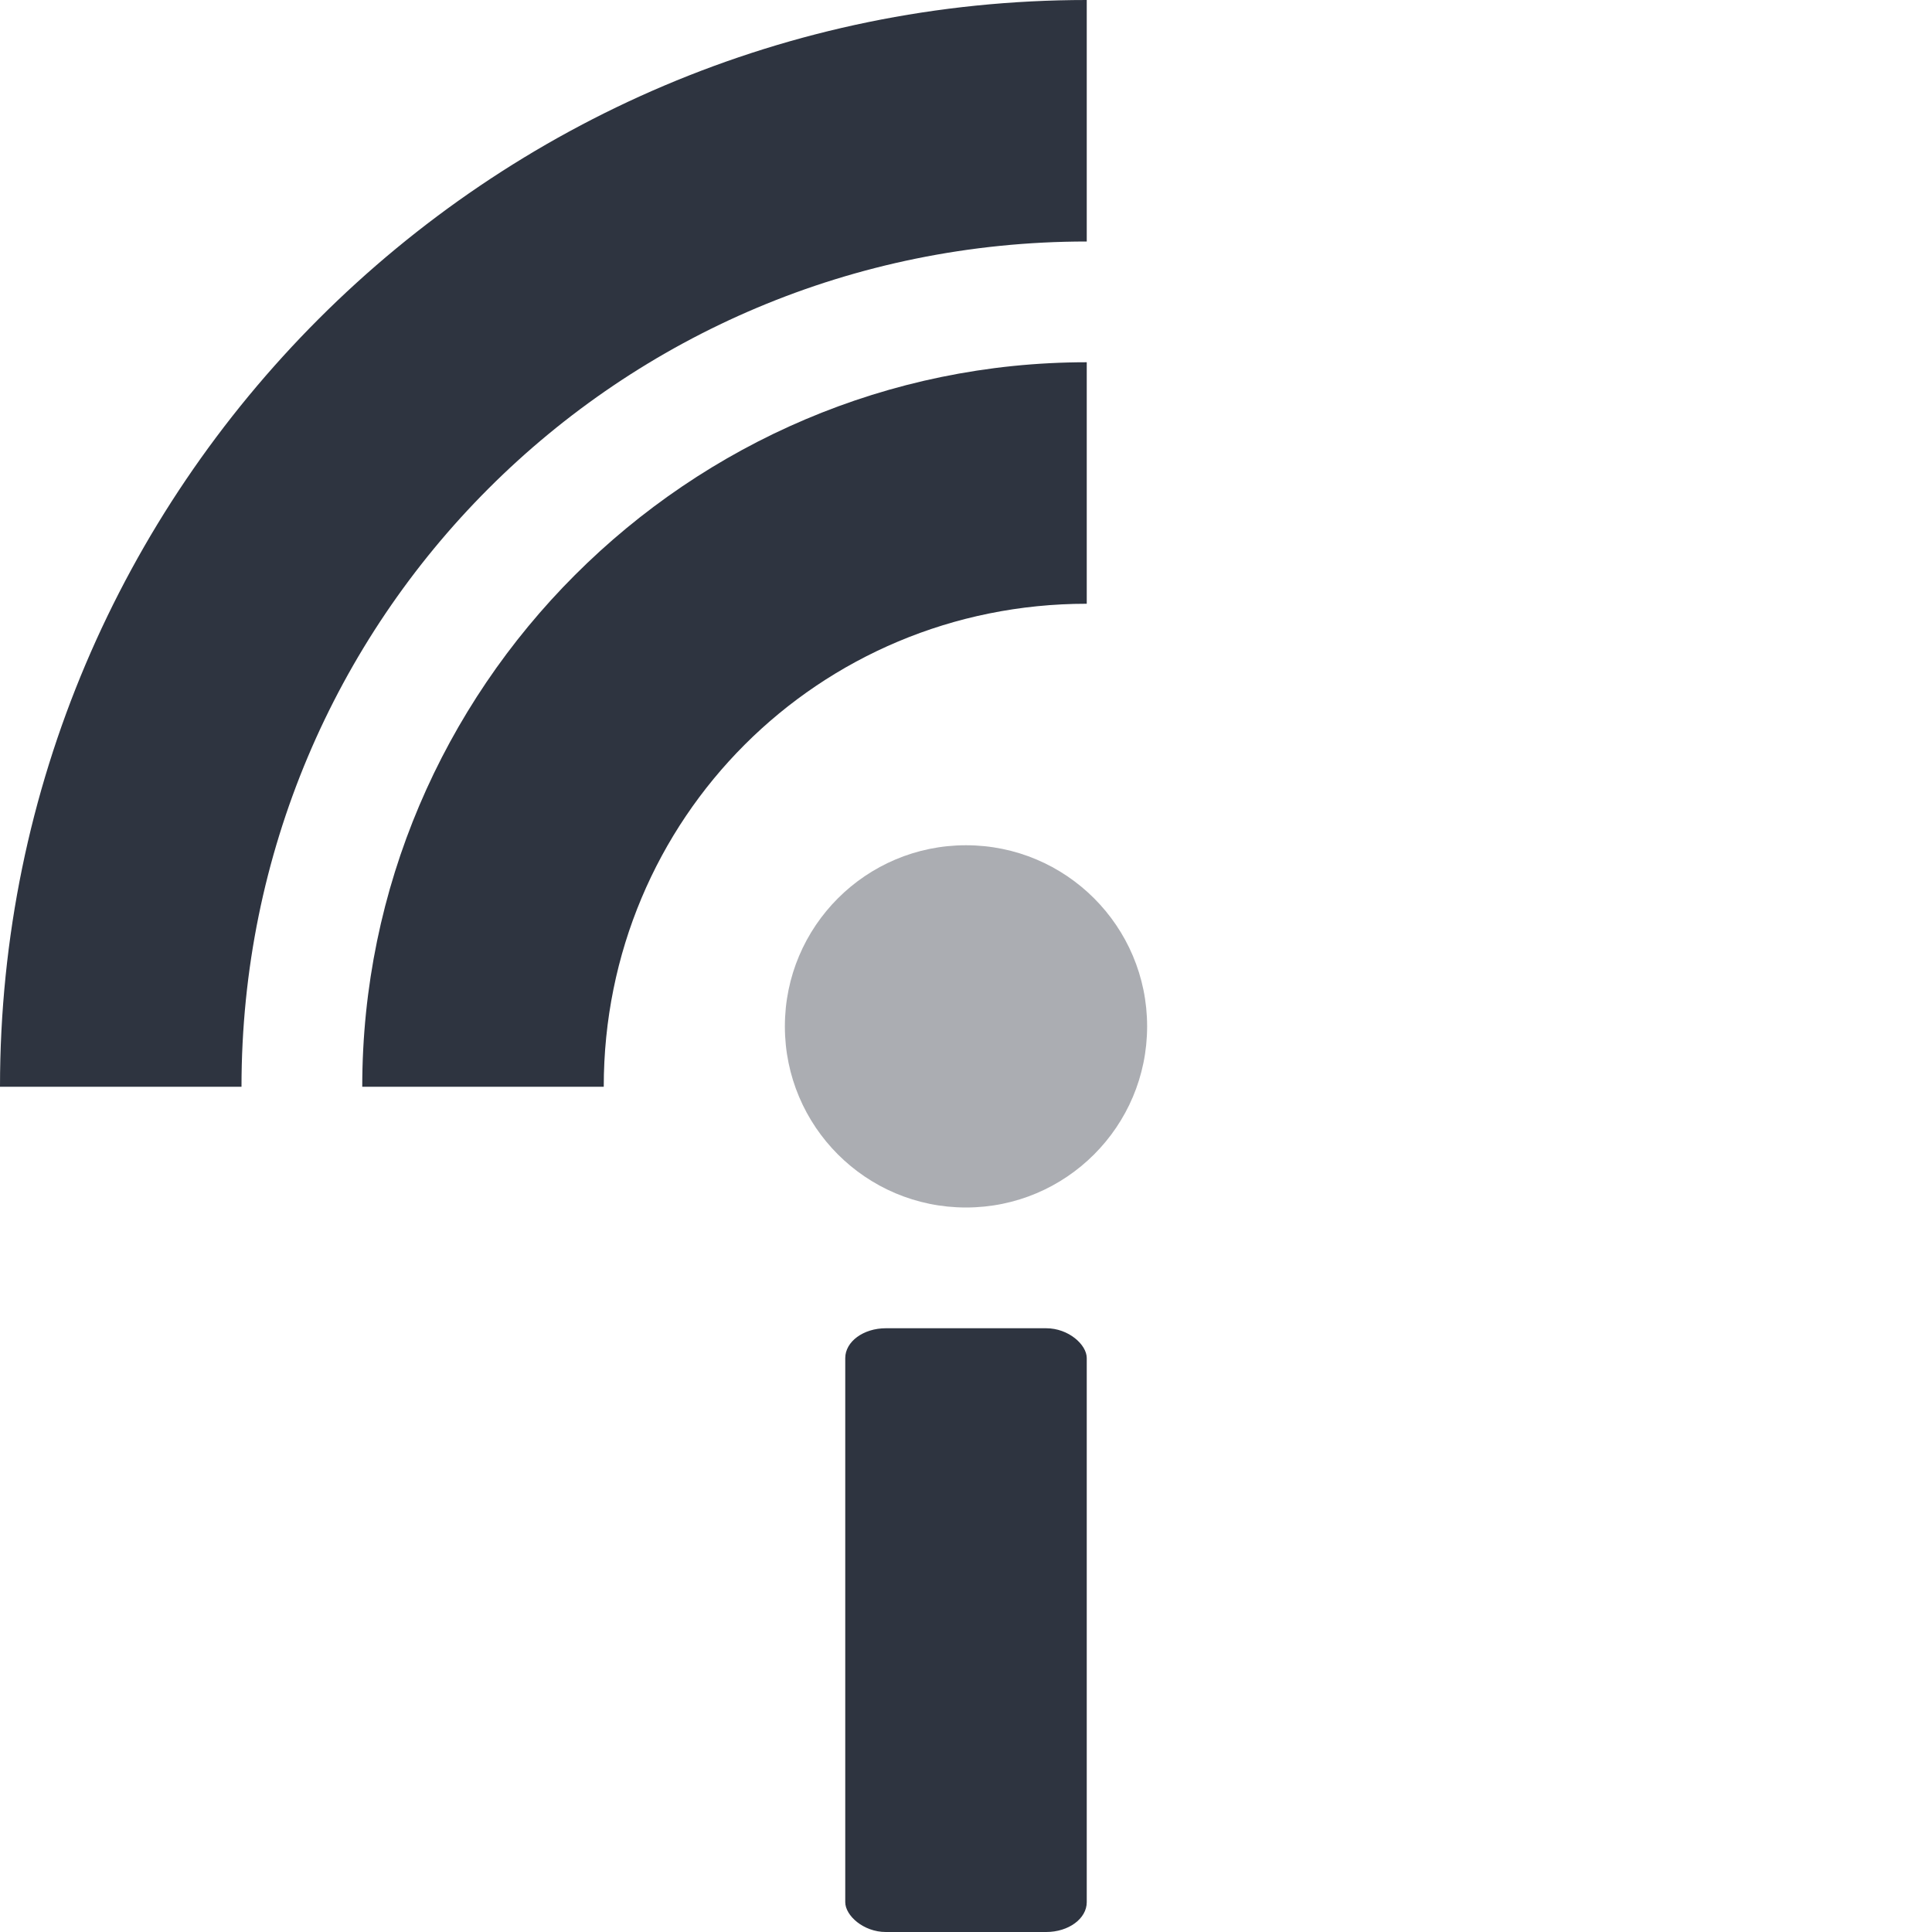 <svg viewBox="0 0 16 16" xmlns="http://www.w3.org/2000/svg">
 <circle cy="8.5" cx="8" style="fill:#2e3440;opacity:0.4;fill-opacity:1;stroke:none;fill-rule:nonzero" r="1.5"/>
 <rect y="11" style="fill:#2e3440;opacity:1;fill-opacity:1;stroke:none;fill-rule:nonzero" x="7" width="2" height="5" ry="0.247" rx="0.336"/>
 <path d="M 9,3 C 5.698,3 3,5.698 3,9 H 5 C 5,6.779 6.779,5 9,5 Z" isolation="auto" style="visibility:visible;shape-rendering:auto;color-interpolation-filters:linearRGB;fill:#2e3440;opacity:1;image-rendering:auto;fill-opacity:1;stroke:none;display:inline;color:#000;fill-rule:nonzero;color-rendering:auto;color-interpolation:sRGB" mix-blend-mode="normal"/>
 <path d="M 9,0 C 4.041,0 0,4.04 0,9 H 2 C 2,5.122 5.122,2 9,2 Z" isolation="auto" style="visibility:visible;shape-rendering:auto;color-interpolation-filters:linearRGB;fill:#2e3440;opacity:1;image-rendering:auto;fill-opacity:1;stroke:none;display:inline;color:#000;fill-rule:nonzero;color-rendering:auto;color-interpolation:sRGB" mix-blend-mode="normal"/>
</svg>
